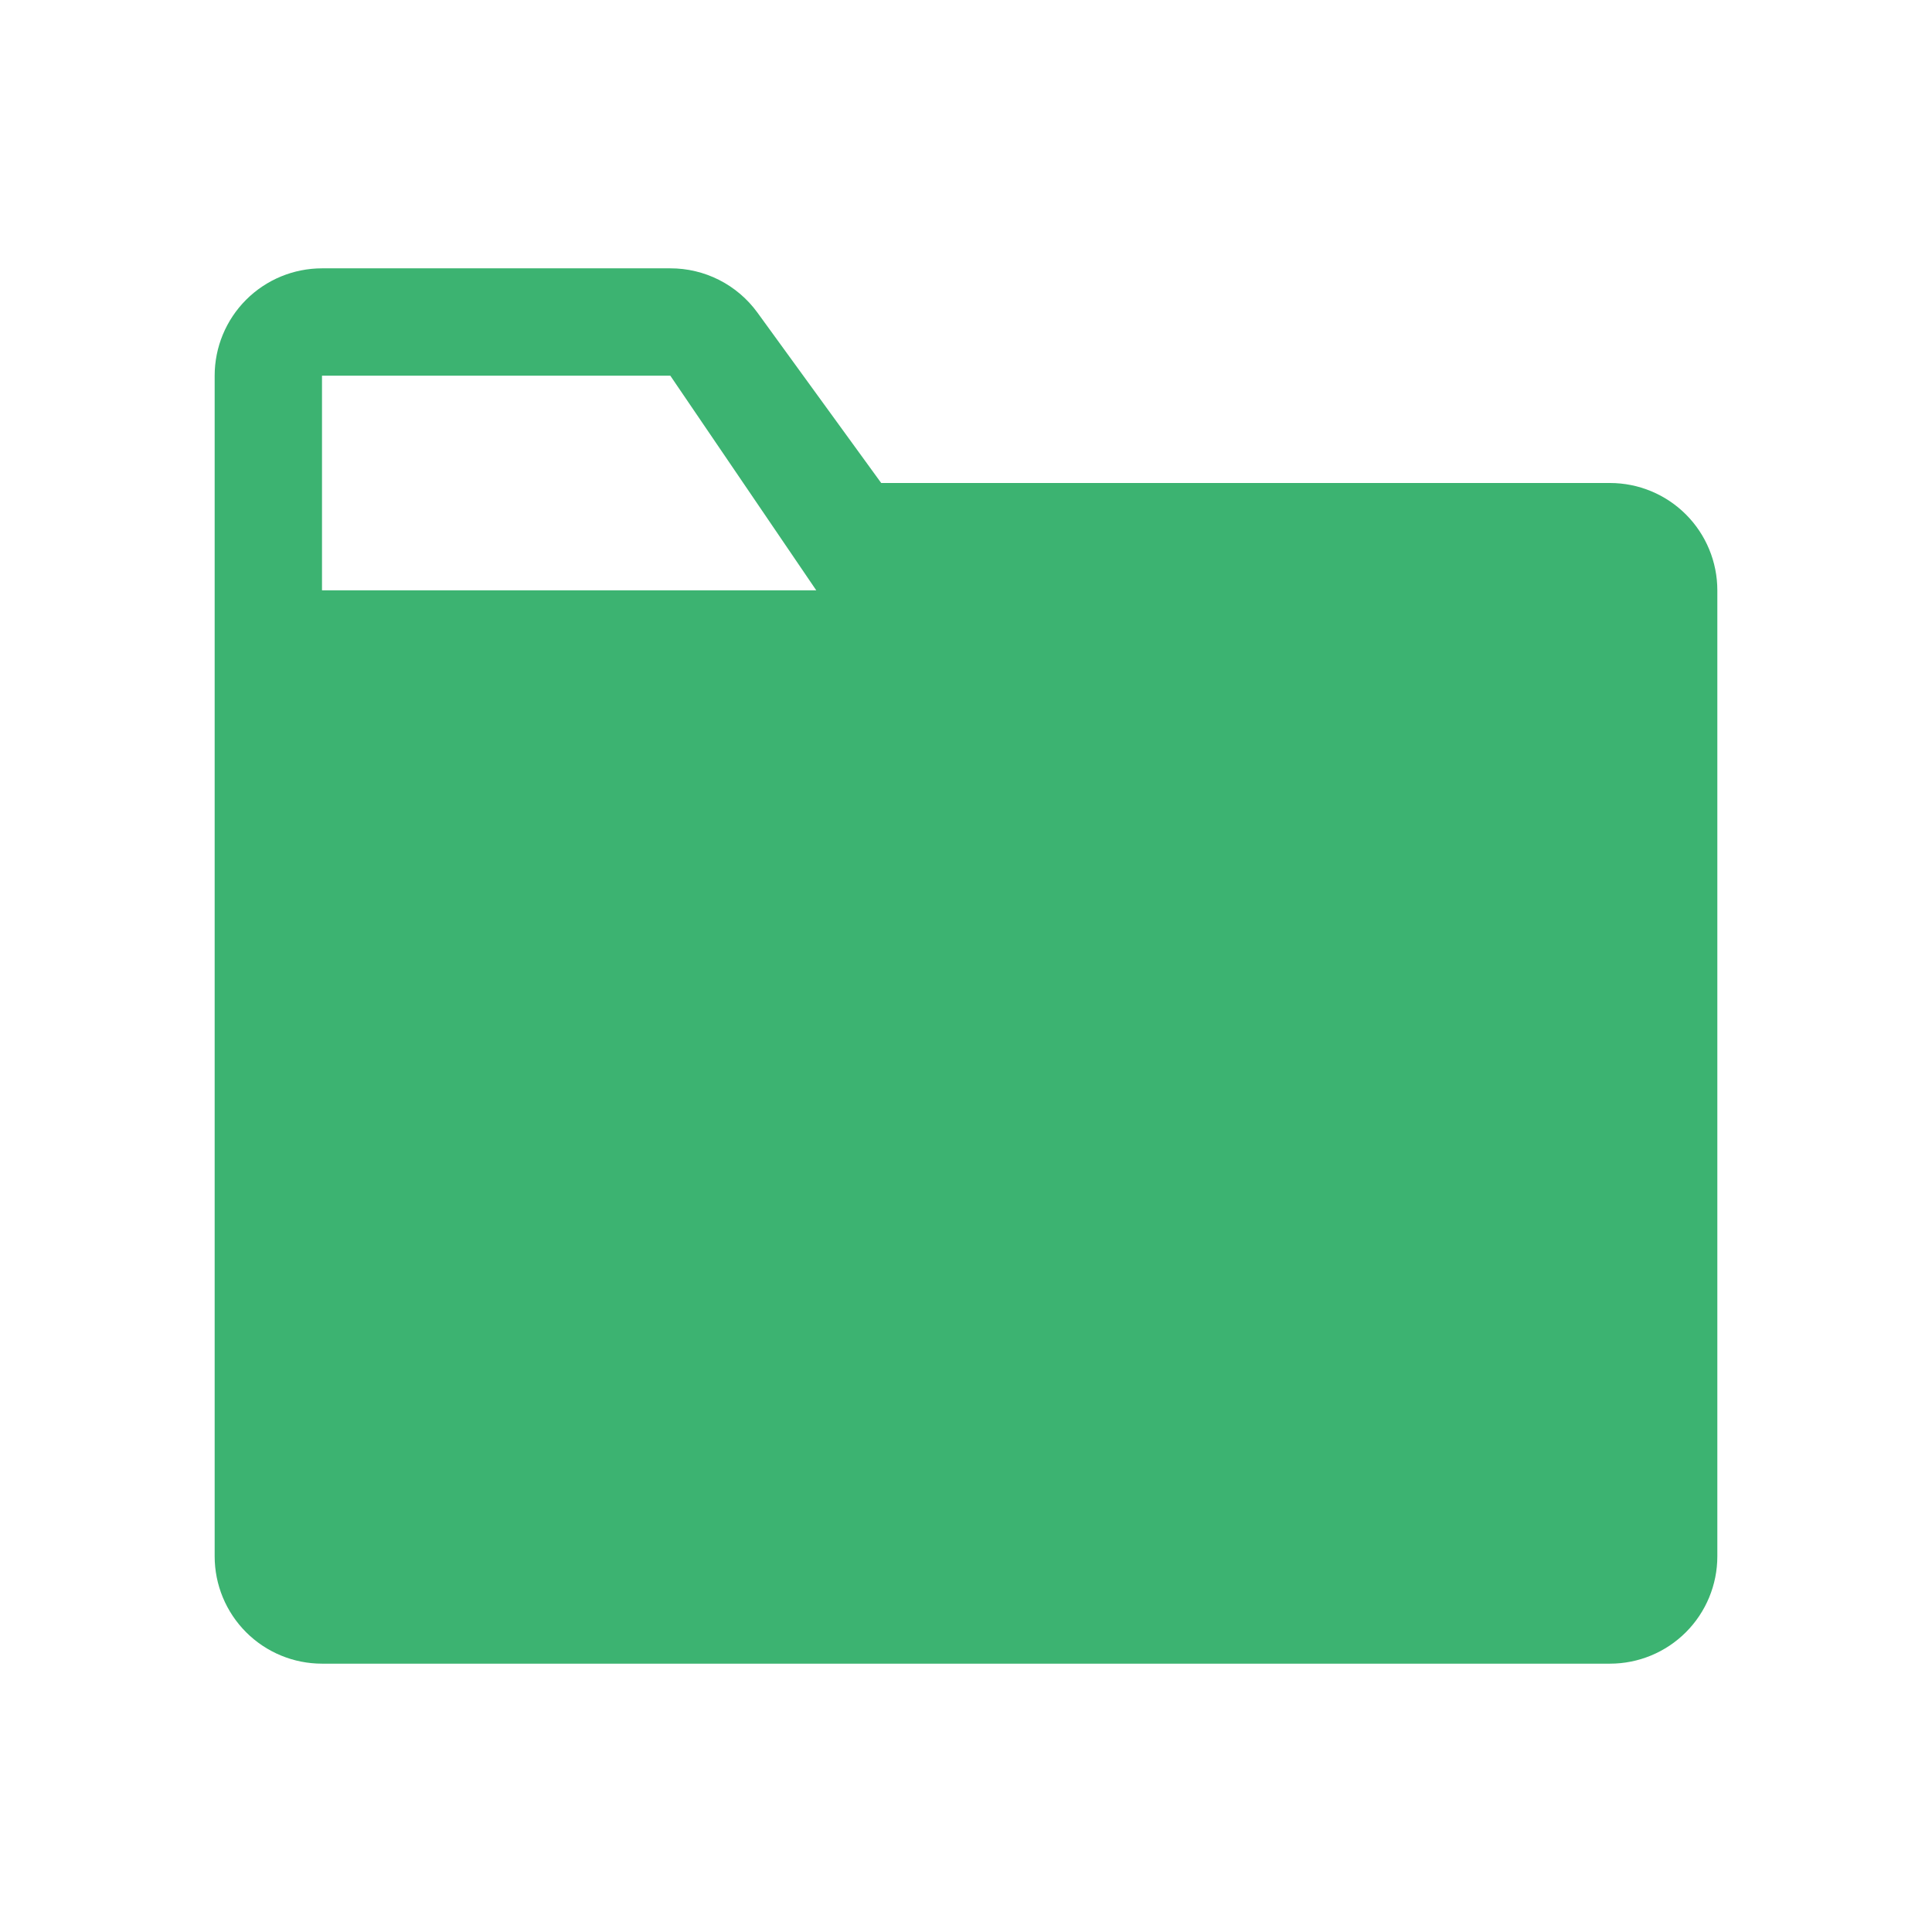 <svg width="200" height="200" viewBox="0 0 200 200" fill="none" xmlns="http://www.w3.org/2000/svg">
<path d="M166.667 50H91.222L78.389 32.333C77.355 30.918 76 29.767 74.436 28.975C72.871 28.184 71.142 27.773 69.389 27.778H33.333C30.387 27.778 27.56 28.948 25.477 31.032C23.393 33.116 22.222 35.942 22.222 38.889V161.111C22.222 164.058 23.393 166.884 25.477 168.968C27.56 171.052 30.387 172.222 33.333 172.222H166.667C169.614 172.222 172.44 171.052 174.523 168.968C176.607 166.884 177.778 164.058 177.778 161.111V61.111C177.778 58.164 176.607 55.338 174.523 53.254C172.44 51.171 169.614 50 166.667 50ZM33.333 61.111V38.889H69.389L84.5 61.111H33.333Z" fill="#3CB371"/>
</svg>
